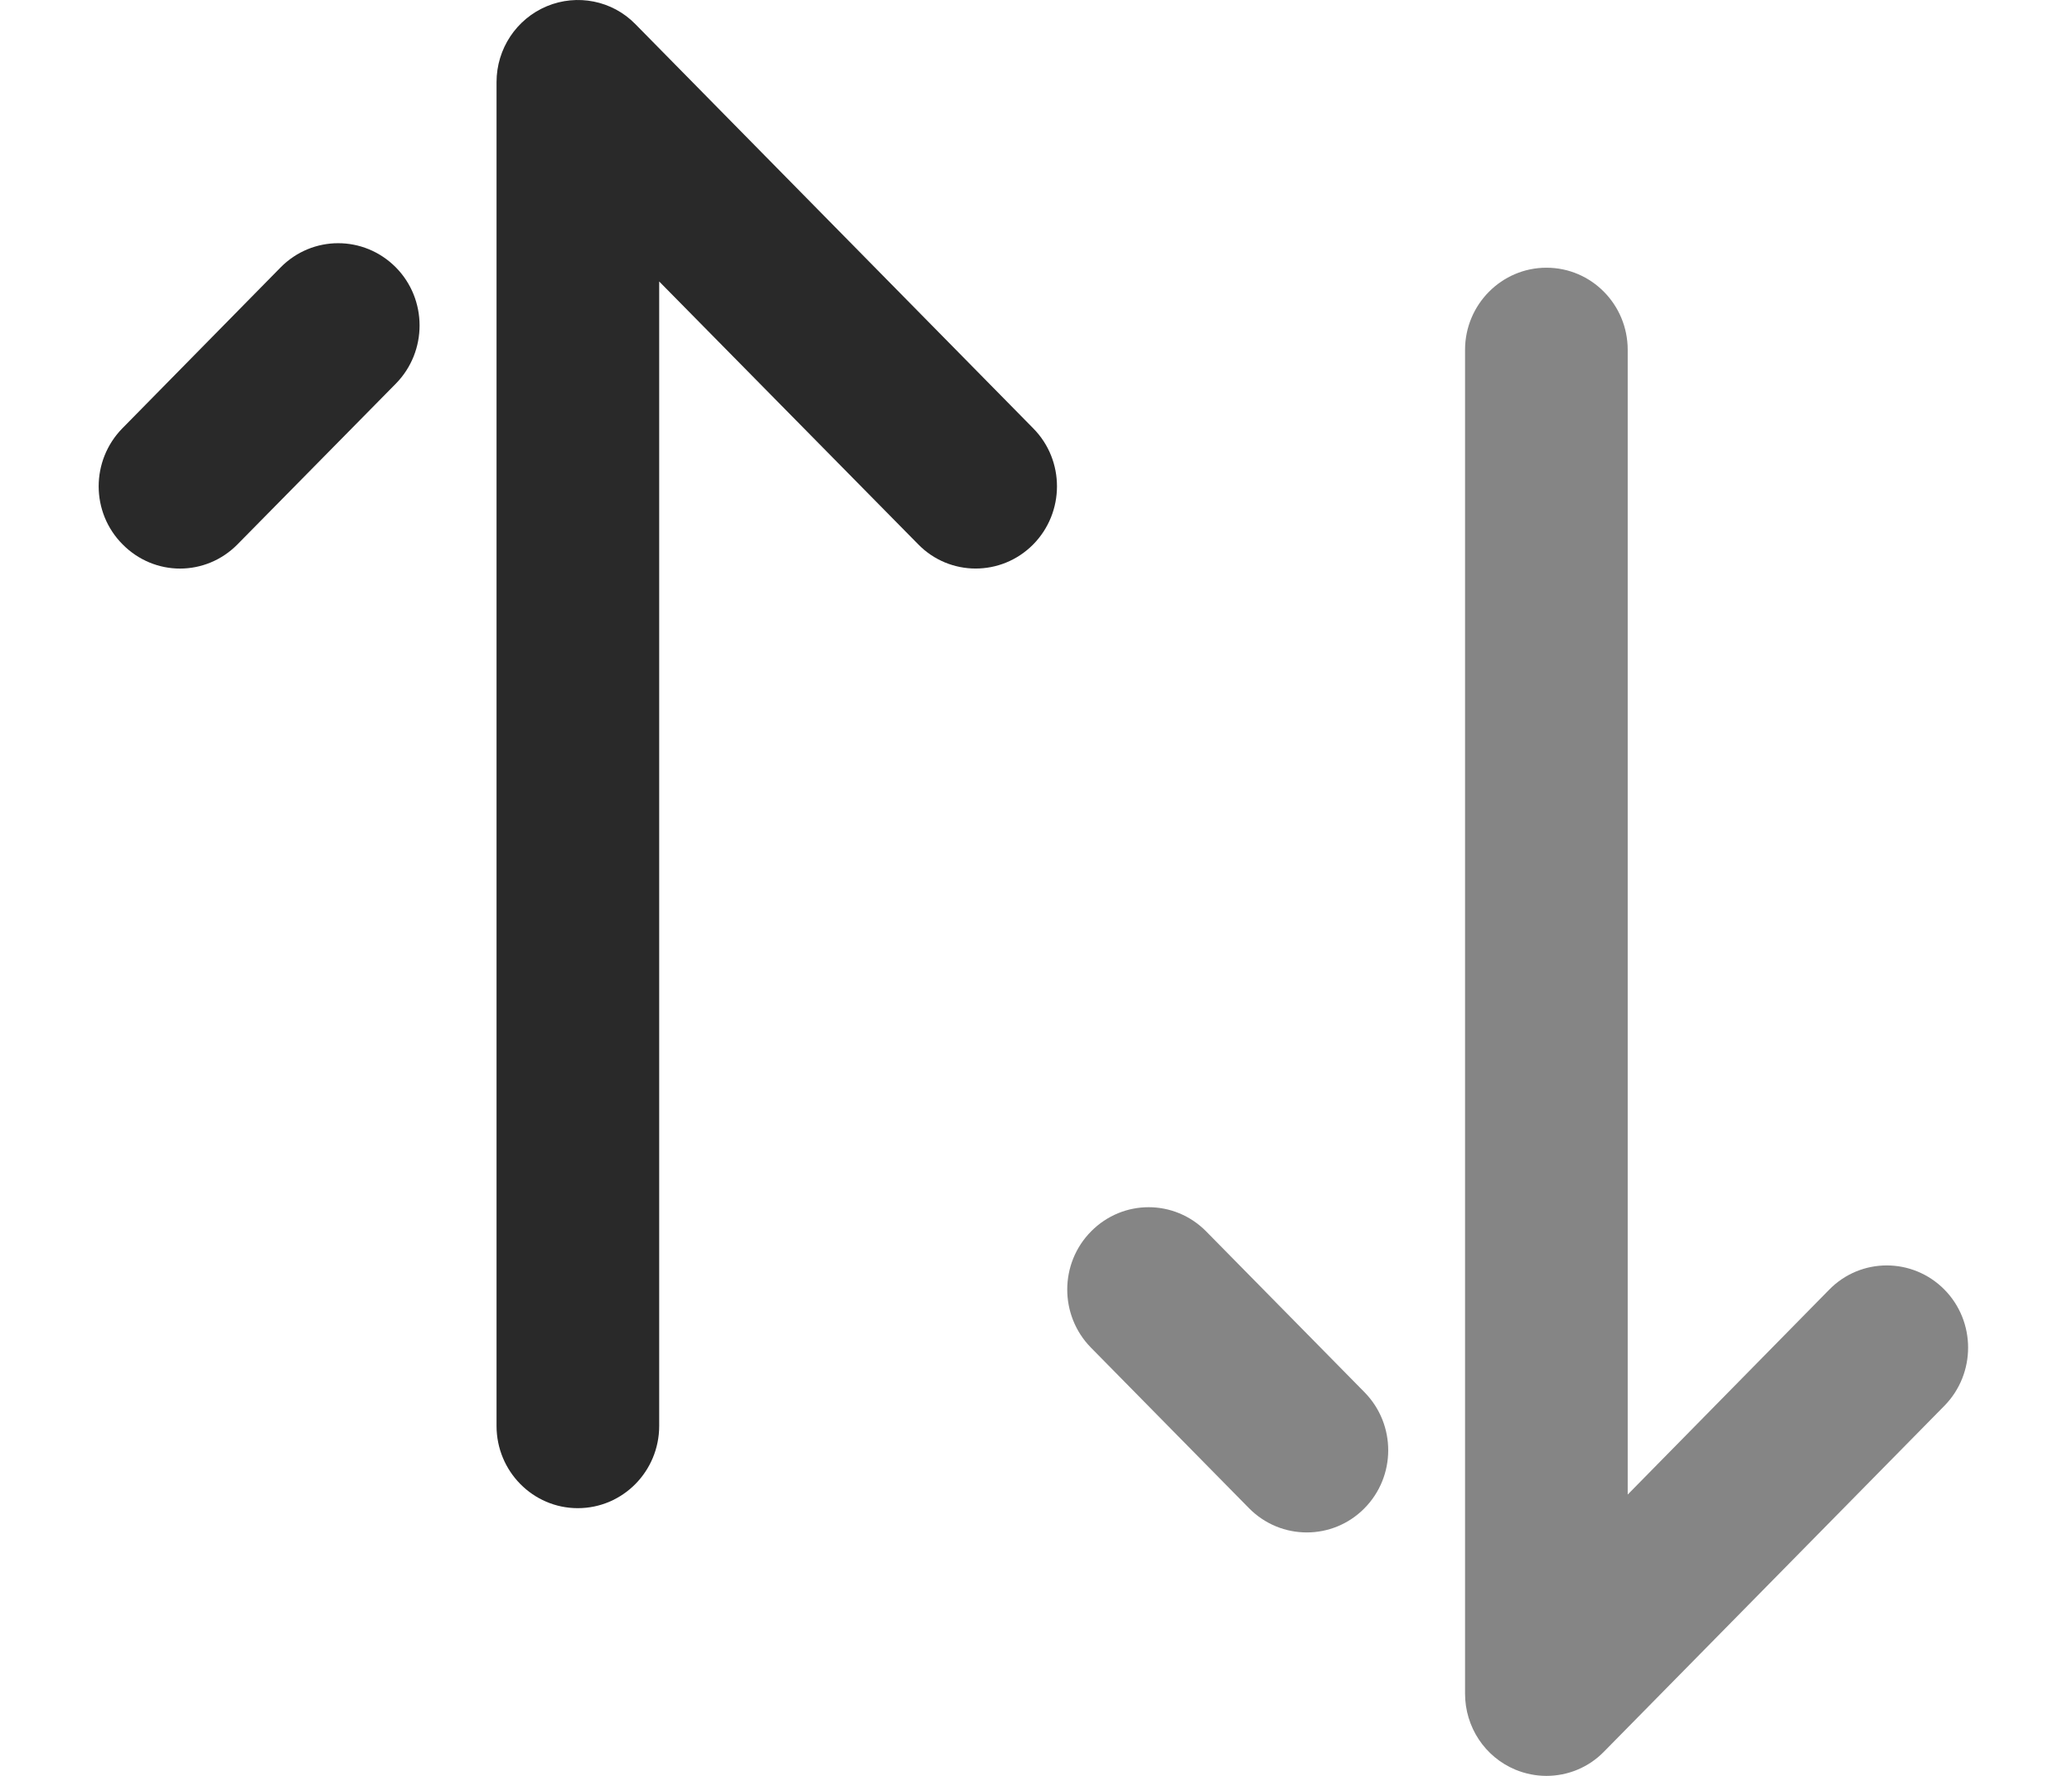 <svg width="14" height="12" viewBox="0 0 14 12" fill="none" xmlns="http://www.w3.org/2000/svg">
    <path d="M10.239 11.958C10.307 11.986 10.378 12 10.449 12C10.592 12 10.733 11.944 10.838 11.836L13.138 9.499C13.352 9.281 13.351 8.929 13.137 8.713C12.921 8.496 12.573 8.497 12.36 8.714L10.998 10.099V2.364C10.998 2.058 10.753 1.809 10.449 1.809C10.146 1.809 9.899 2.058 9.899 2.364V11.444C9.899 11.67 10.033 11.872 10.239 11.958Z" fill="#858585"/>
    <path d="M8.44 10.192C8.548 10.301 8.689 10.355 8.83 10.355C8.97 10.355 9.111 10.301 9.218 10.193C9.433 9.977 9.434 9.626 9.22 9.408L8.15 8.321C7.935 8.103 7.588 8.103 7.373 8.32C7.158 8.536 7.157 8.888 7.371 9.106L8.44 10.192Z" fill="#858585"/>
    <path d="M1.216 3.842C1.076 3.842 0.936 3.787 0.829 3.679C0.613 3.463 0.613 3.112 0.827 2.894L1.896 1.807C2.111 1.589 2.458 1.589 2.674 1.806C2.888 2.022 2.889 2.374 2.675 2.592L1.605 3.678C1.498 3.787 1.357 3.842 1.216 3.842Z" fill="#292929"/>
    <path d="M3.904 10.191C3.601 10.191 3.355 9.942 3.355 9.635V0.555C3.355 0.33 3.489 0.128 3.695 0.042C3.899 -0.043 4.137 0.003 4.293 0.163L6.981 2.894C7.196 3.111 7.195 3.463 6.98 3.68C6.765 3.896 6.417 3.896 6.204 3.678L4.454 1.902V9.635C4.454 9.942 4.208 10.191 3.904 10.191Z" fill="#292929"/>
</svg>
